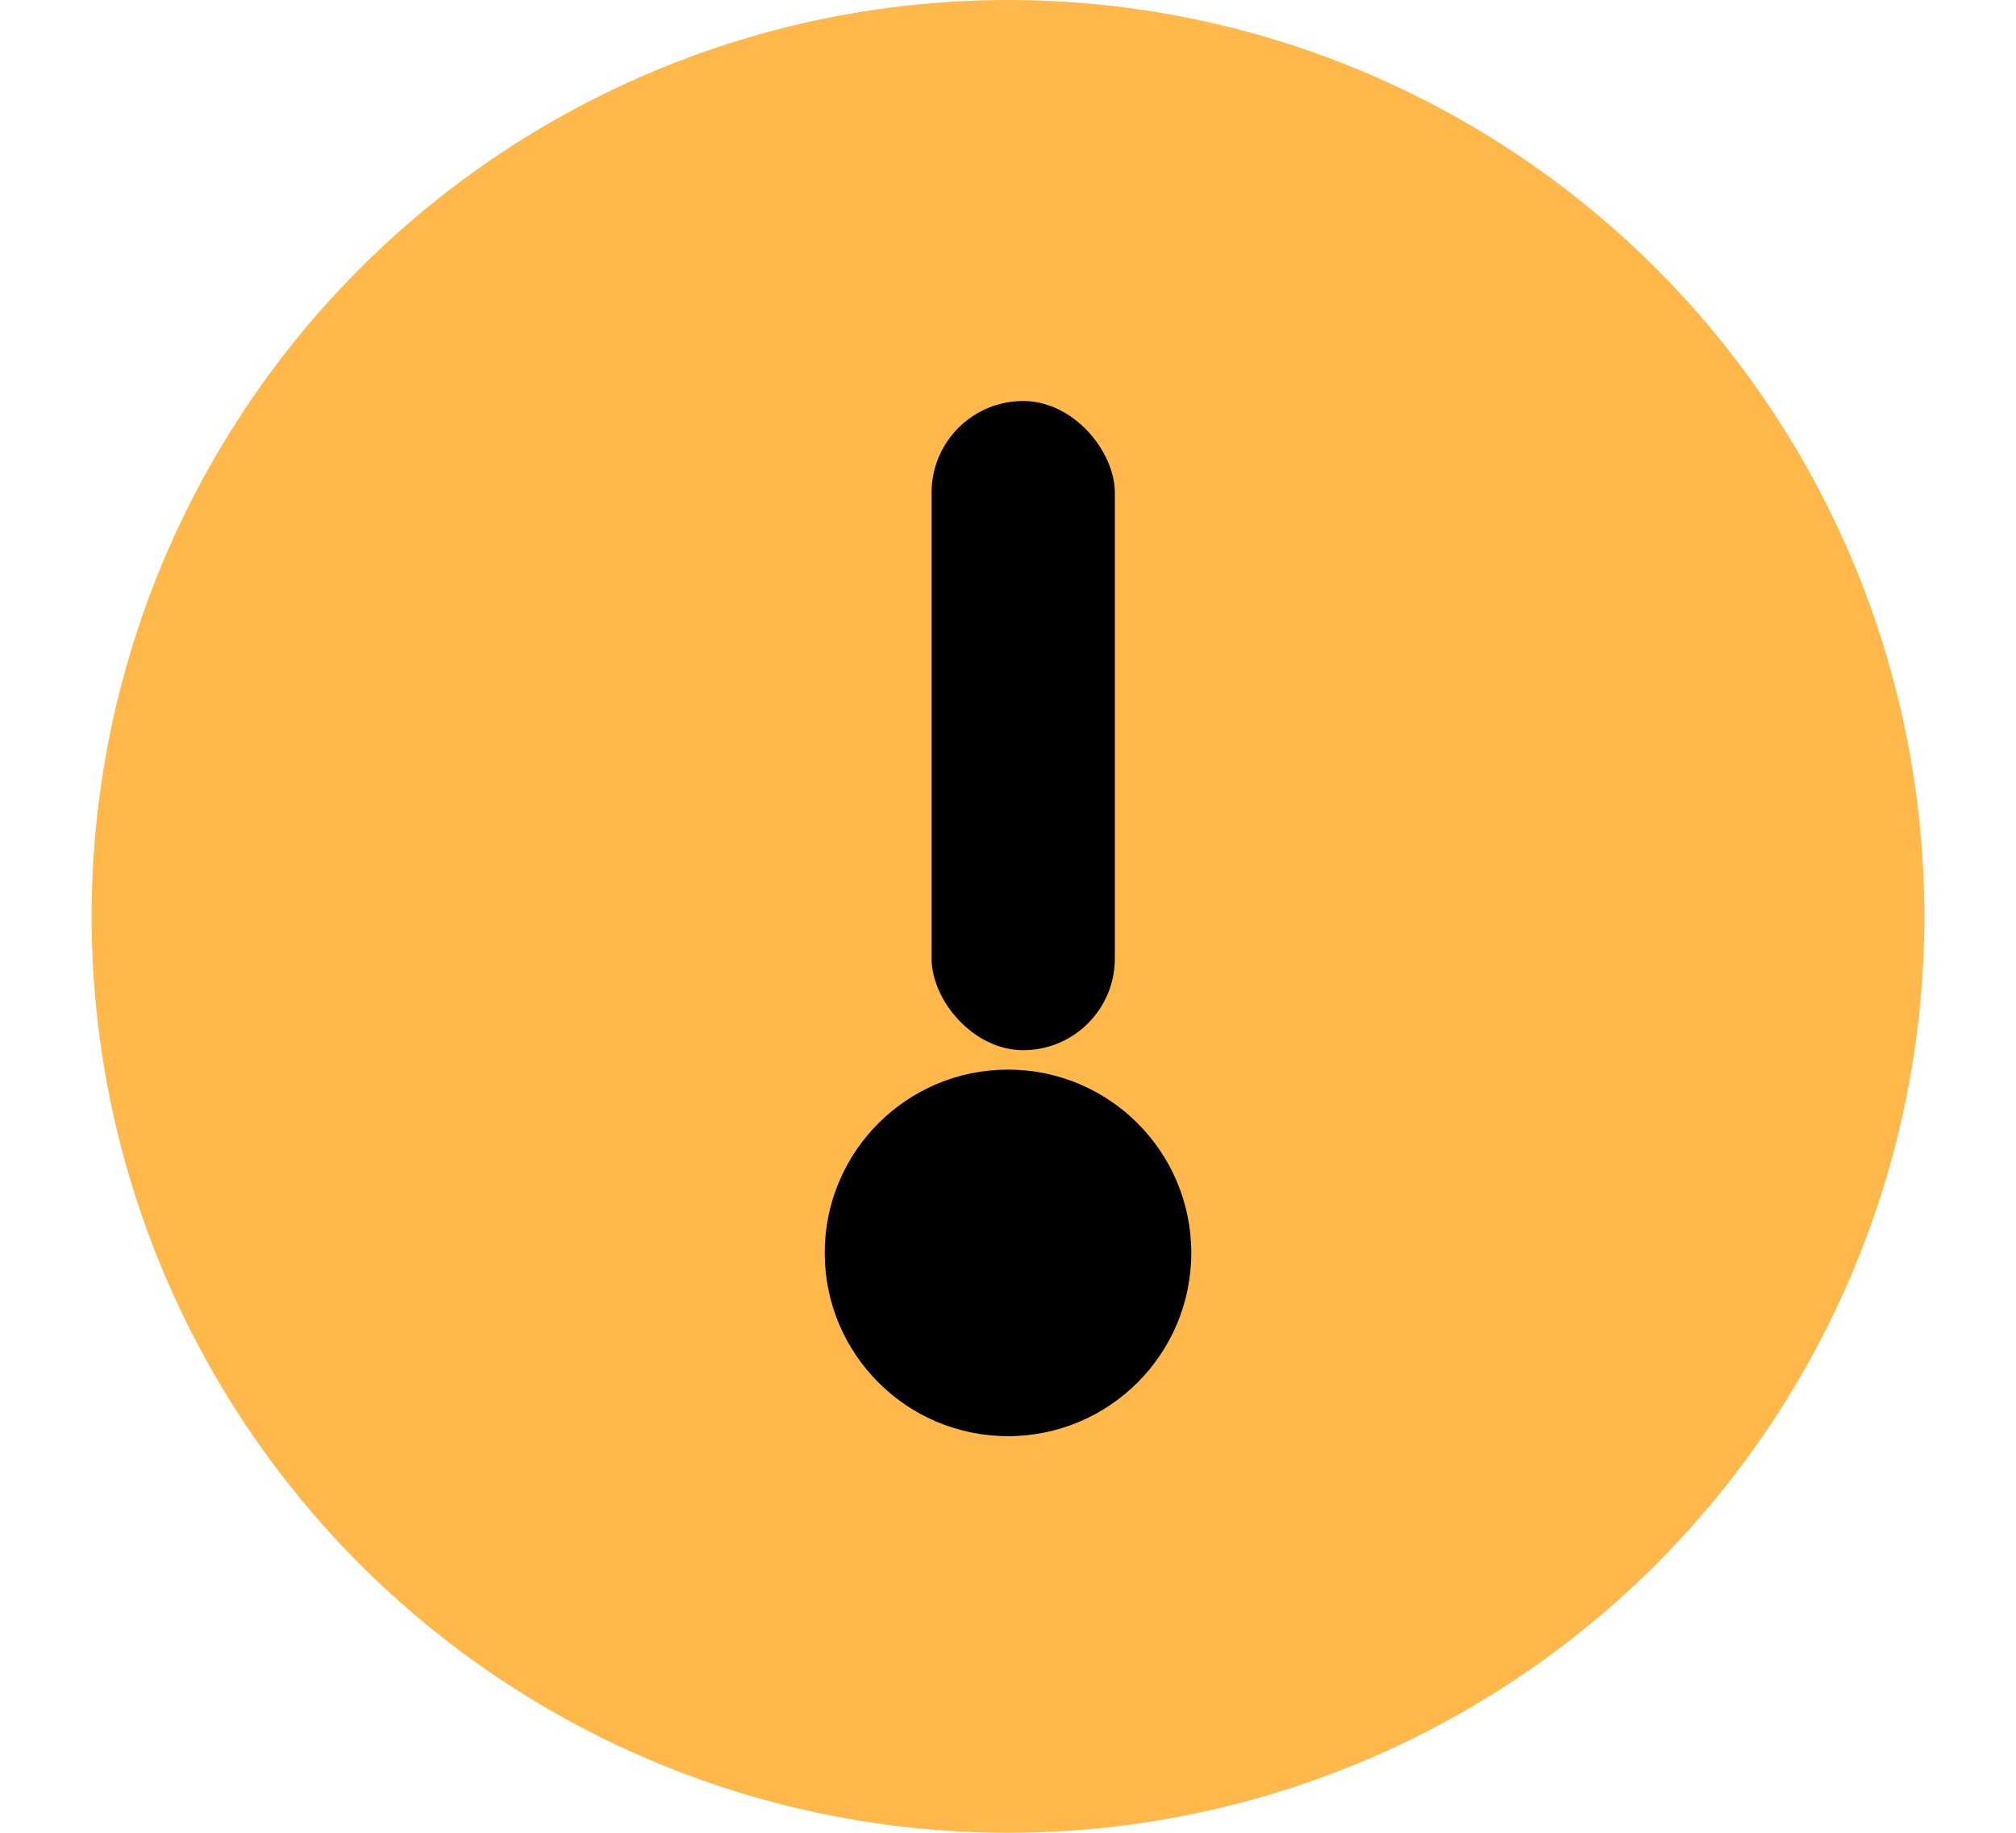 <?xml version="1.0" encoding="UTF-8"?>
<svg width="11px" height="10px" viewBox="0 0 11 10" version="1.1" xmlns="http://www.w3.org/2000/svg" xmlns:xlink="http://www.w3.org/1999/xlink">
    <title>Mark Copy</title>
    <g id="Page-1" stroke="none" stroke-width="1" fill="none" fill-rule="evenodd">
        <g id="Desktop-HD-Copy-10" transform="translate(-320, -36)">
            <g id="Mark-Copy" transform="translate(320.5, 36)">
                <circle id="Oval" fill="#FFB849" cx="5" cy="5" r="5"></circle>
                <rect id="Rectangle" fill="#000000" x="4.583" y="2.188" width="1" height="3.542" rx="0.5"></rect>
                <ellipse id="Oval" fill="#000000" cx="5" cy="6.836" rx="1" ry="1"></ellipse>
            </g>
        </g>
    </g>
</svg>